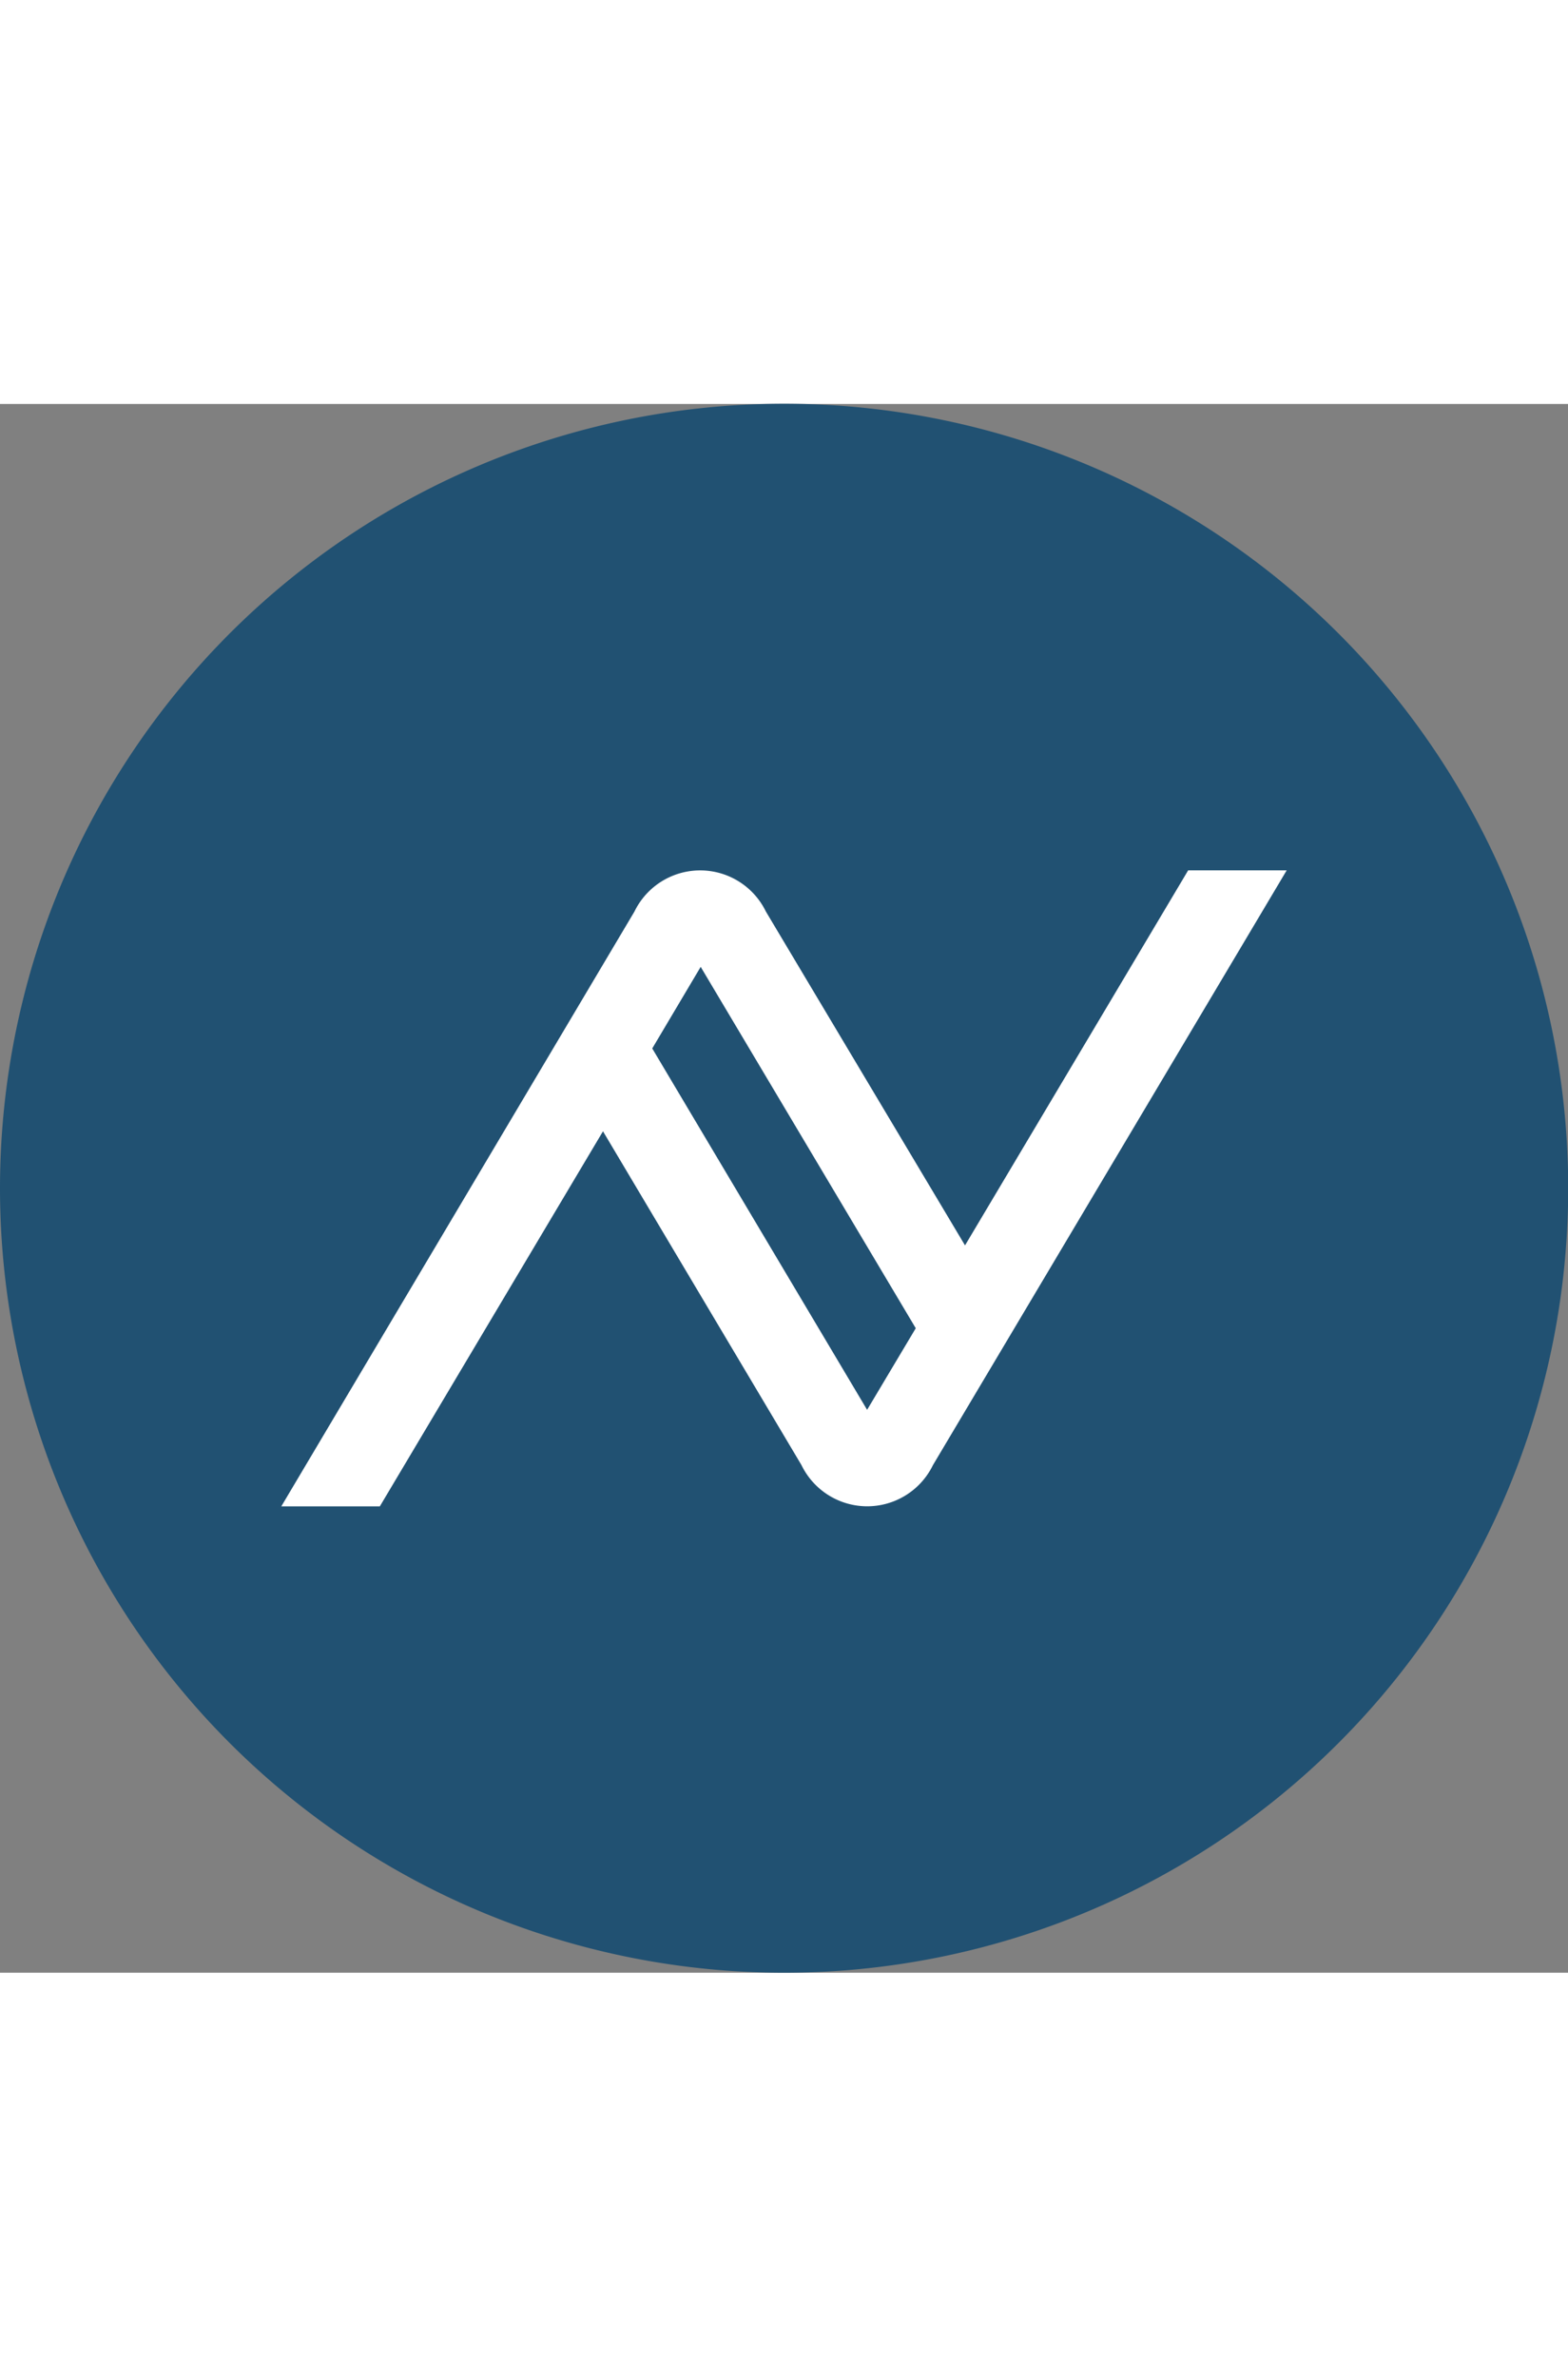 <svg xmlns="http://www.w3.org/2000/svg" viewBox="0 0 75.75 75.75" style="width: 50px; "><rect x="0" y="0" width="75.75" height="75.75" fill="#808080" stroke="none"/><defs><style>.cls-1{fill:#215172;}.cls-2{fill:#fff;}</style></defs><title>Asset 1</title><g id="Layer_2" data-name="Layer 2"><g id="Layer_1-2" data-name="Layer 1"><path class="cls-1" d="M0,37.88A37.88,37.88,0,1,1,37.87,75.75,37.88,37.88,0,0,1,0,37.88Z"/><path class="cls-2" d="M62.16,22.52H57.4L46.62,40.63,37,24.51a3.53,3.53,0,0,0-6.35,0L13.59,53.23h4.76L29.13,35.12l9.59,16.12a3.53,3.53,0,0,0,6.35,0ZM41.89,48.57,31.51,31.12l2.34-3.94L44.24,44.63Z"/></g></g></svg>